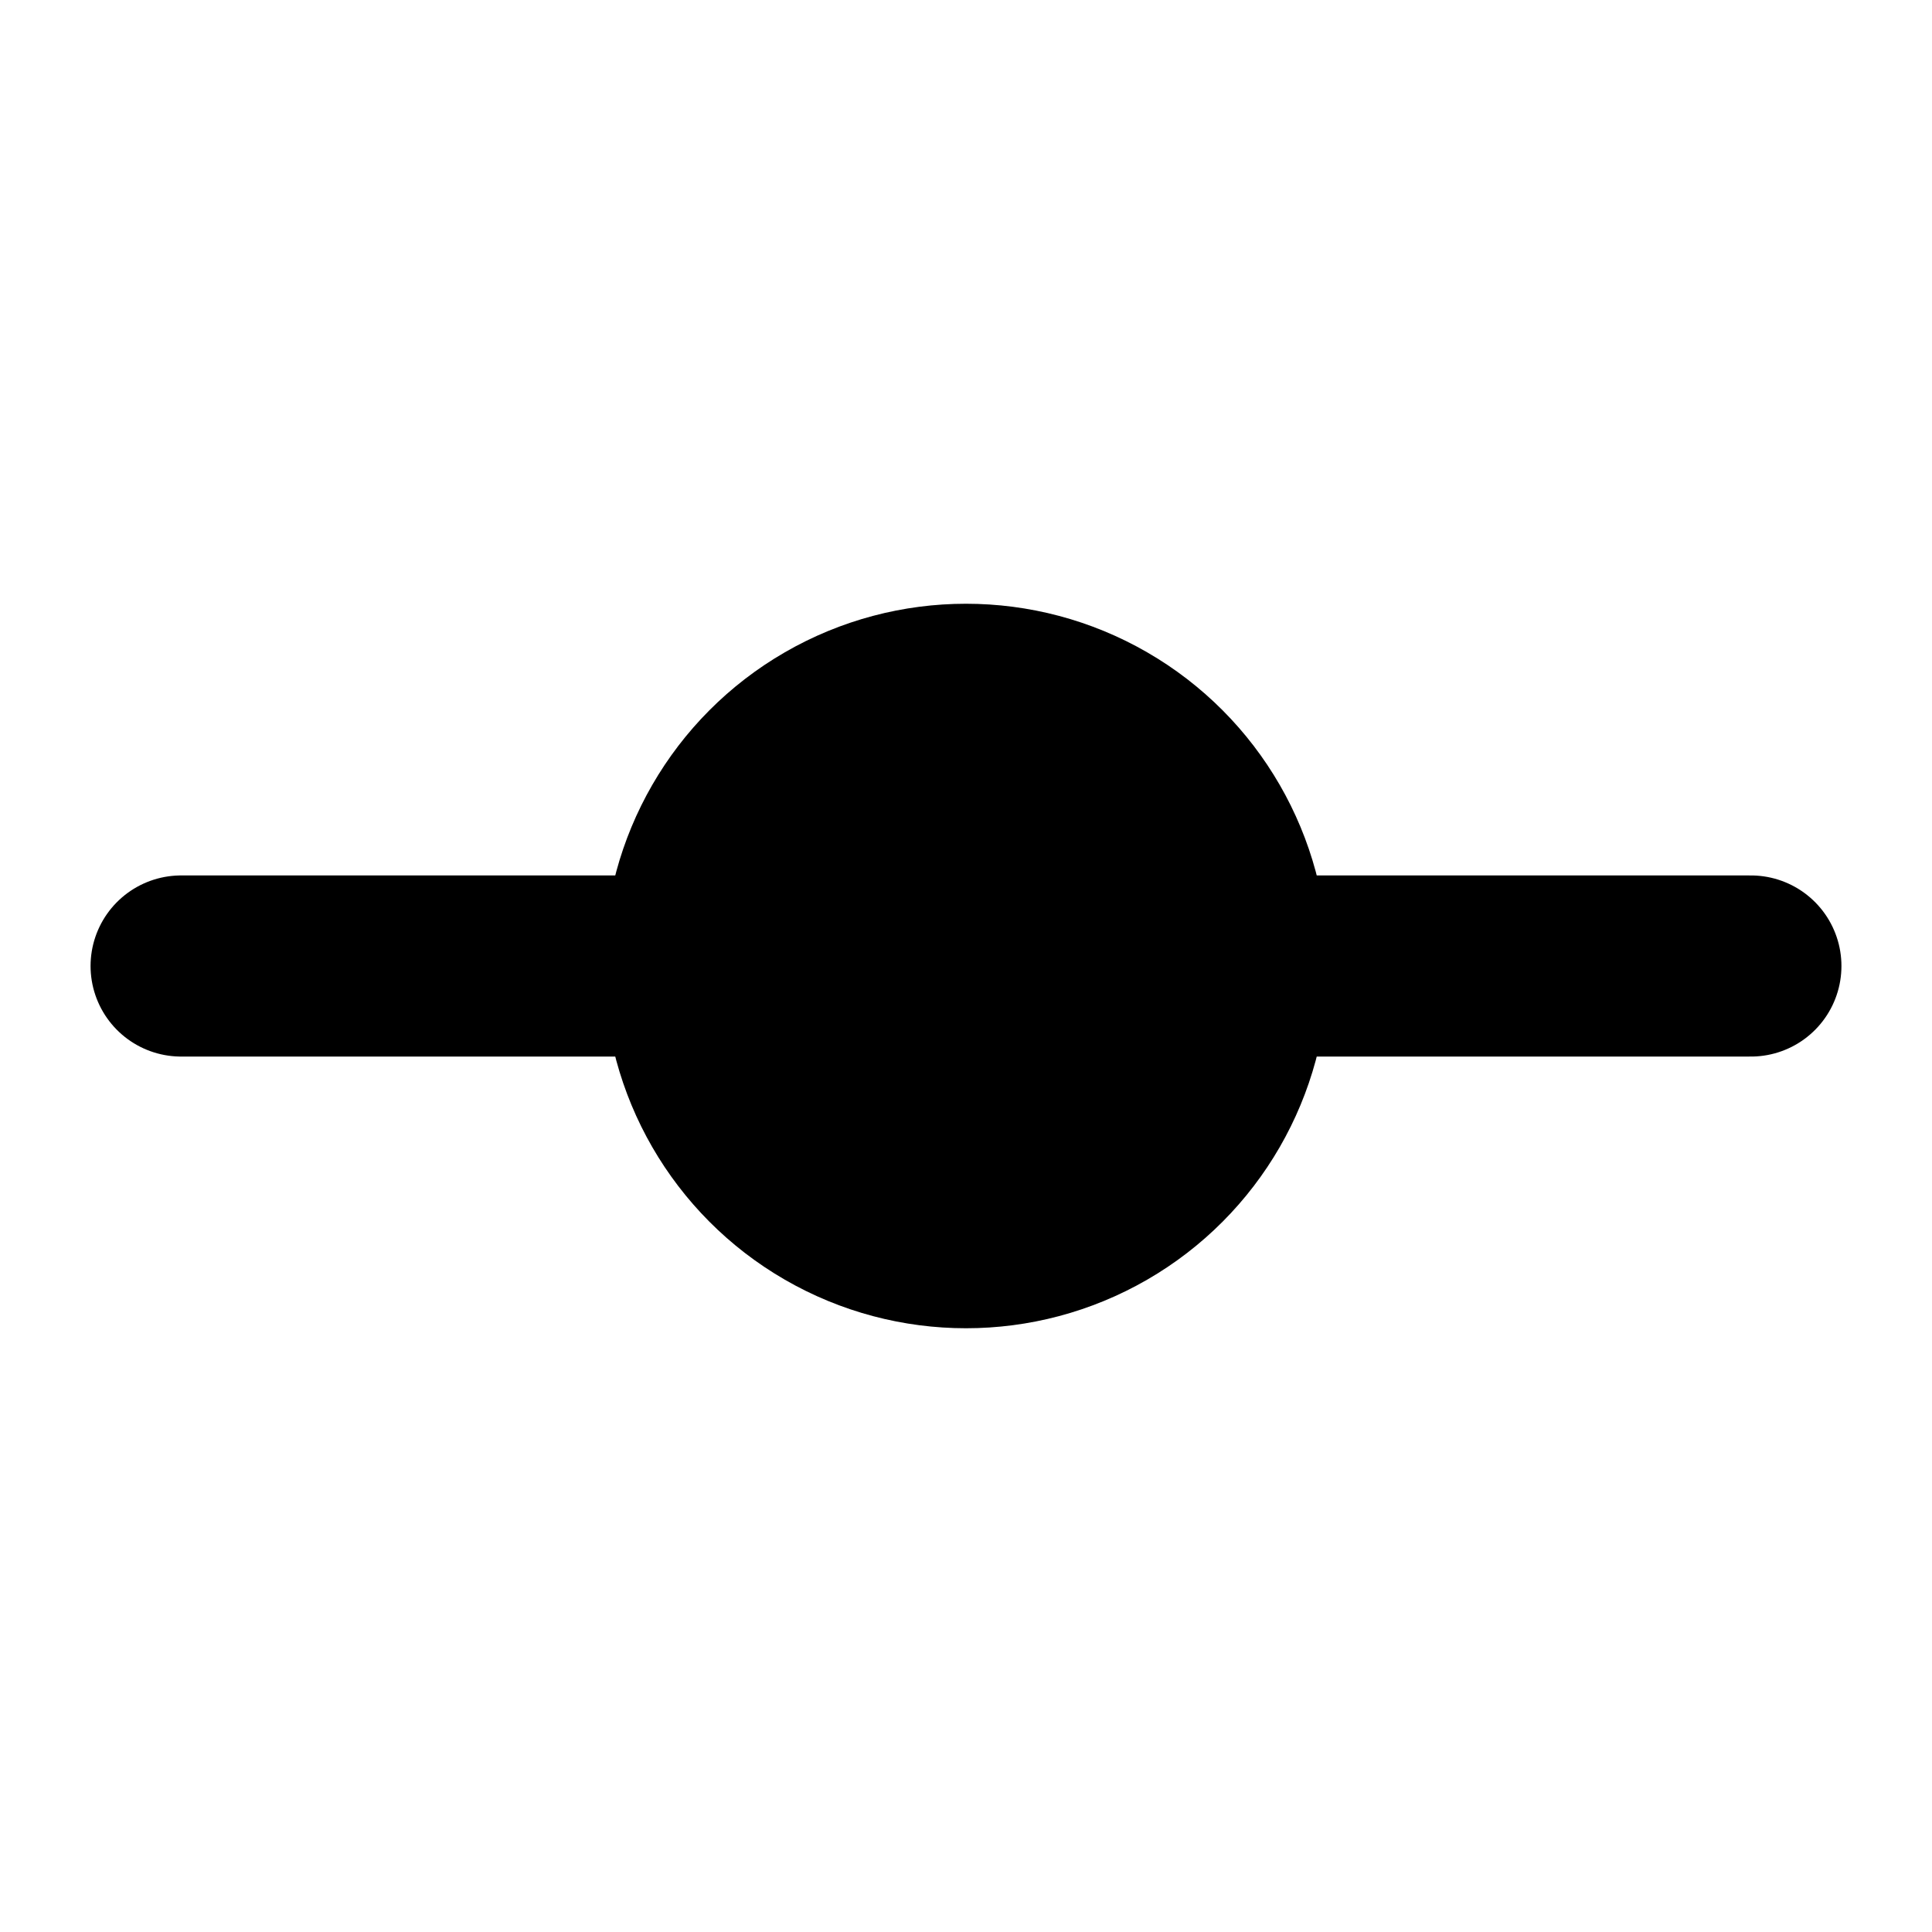 <svg width="16" height="16" viewBox="0 0 16 16" fill="none" xmlns="http://www.w3.org/2000/svg">
<circle cx="8" cy="8" r="3" fill="black"/>
<path d="M1.5 8H14.5" stroke="black" stroke-width="1.5" stroke-linecap="round"/>
</svg>
